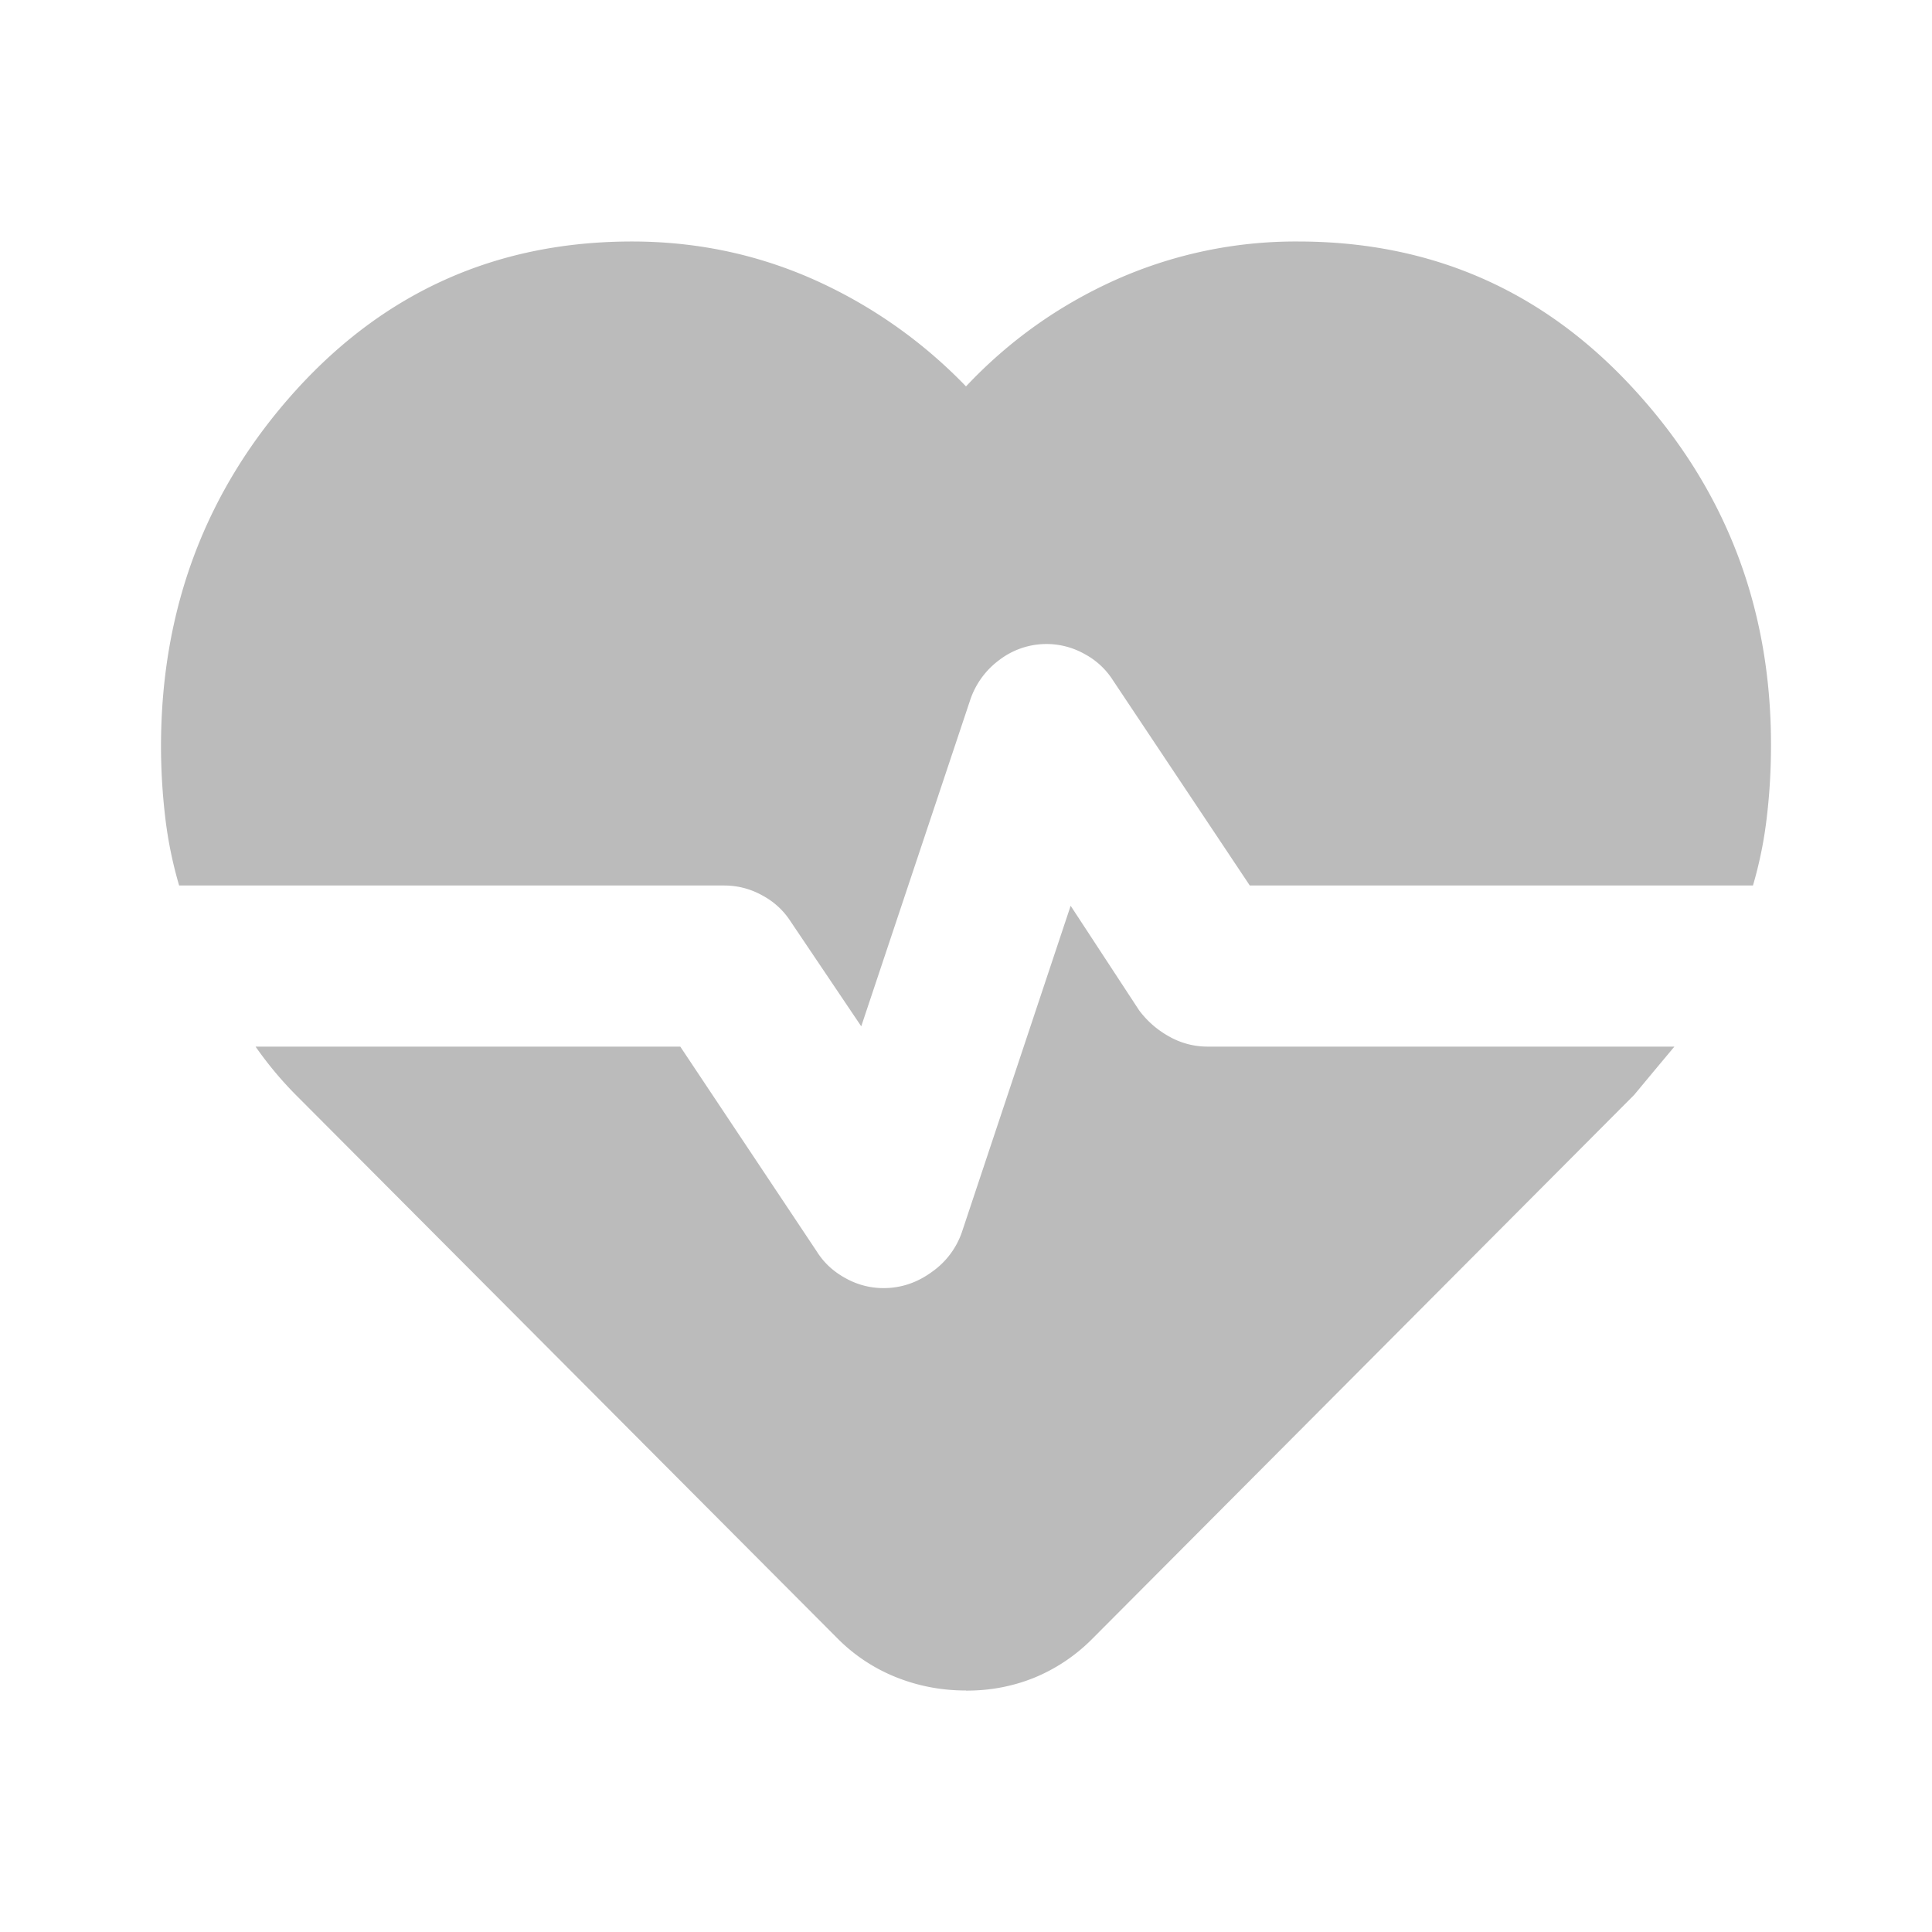 <?xml version="1.0" standalone="no"?><!DOCTYPE svg PUBLIC "-//W3C//DTD SVG 1.1//EN" "http://www.w3.org/Graphics/SVG/1.1/DTD/svg11.dtd"><svg class="icon" width="16px" height="16.00px" viewBox="0 0 1024 1024" version="1.1" xmlns="http://www.w3.org/2000/svg"><path fill="#bbbbbb" d="M688.014 128c71.111 0 130.674 26.283 178.631 78.962 48.071 52.622 72.021 115.143 72.021 187.733 0 12.743-0.683 25.429-2.162 37.888a216.747 216.747 0 0 1-7.396 36.75h-266.695l-72.533-108.772a40.164 40.164 0 0 0-14.962-13.881 41.131 41.131 0 0 0-45.34 3.186 43.463 43.463 0 0 0-15.417 21.333L456.476 543.972l-37.319-55.41a40.22 40.22 0 0 0-14.962-13.881 41.131 41.131 0 0 0-20.252-5.348H94.948a217.828 217.828 0 0 1-7.452-36.807 324.153 324.153 0 0 1-2.162-36.807c0-73.216 23.836-136.192 71.452-188.814 47.673-52.622 107.065-78.905 178.176-78.905 34.133 0 66.276 6.77 96.54 20.252A257.707 257.707 0 0 1 512 204.8c22.756-24.178 49.266-43.008 79.474-56.548a233.87 233.87 0 0 1 96.54-20.252zM512 896c-12.8 0-25.031-2.276-36.807-6.94a91.762 91.762 0 0 1-31.46-20.821L157.867 581.404a193.877 193.877 0 0 1-22.414-26.681h225.109l72.476 108.772c3.584 5.689 8.533 10.354 14.962 13.881a41.074 41.074 0 0 0 20.252 5.348c9.273 0 17.806-2.844 25.6-8.533a42.667 42.667 0 0 0 16.043-21.333l57.572-172.772 36.295 55.41c4.267 5.689 9.557 10.354 15.929 13.881a41.131 41.131 0 0 0 20.309 5.348h247.467l-10.695 12.8-10.638 12.8-286.948 288.028a93.298 93.298 0 0 1-30.891 20.821c-11.378 4.608-23.495 6.94-36.295 6.884z"  /></svg>